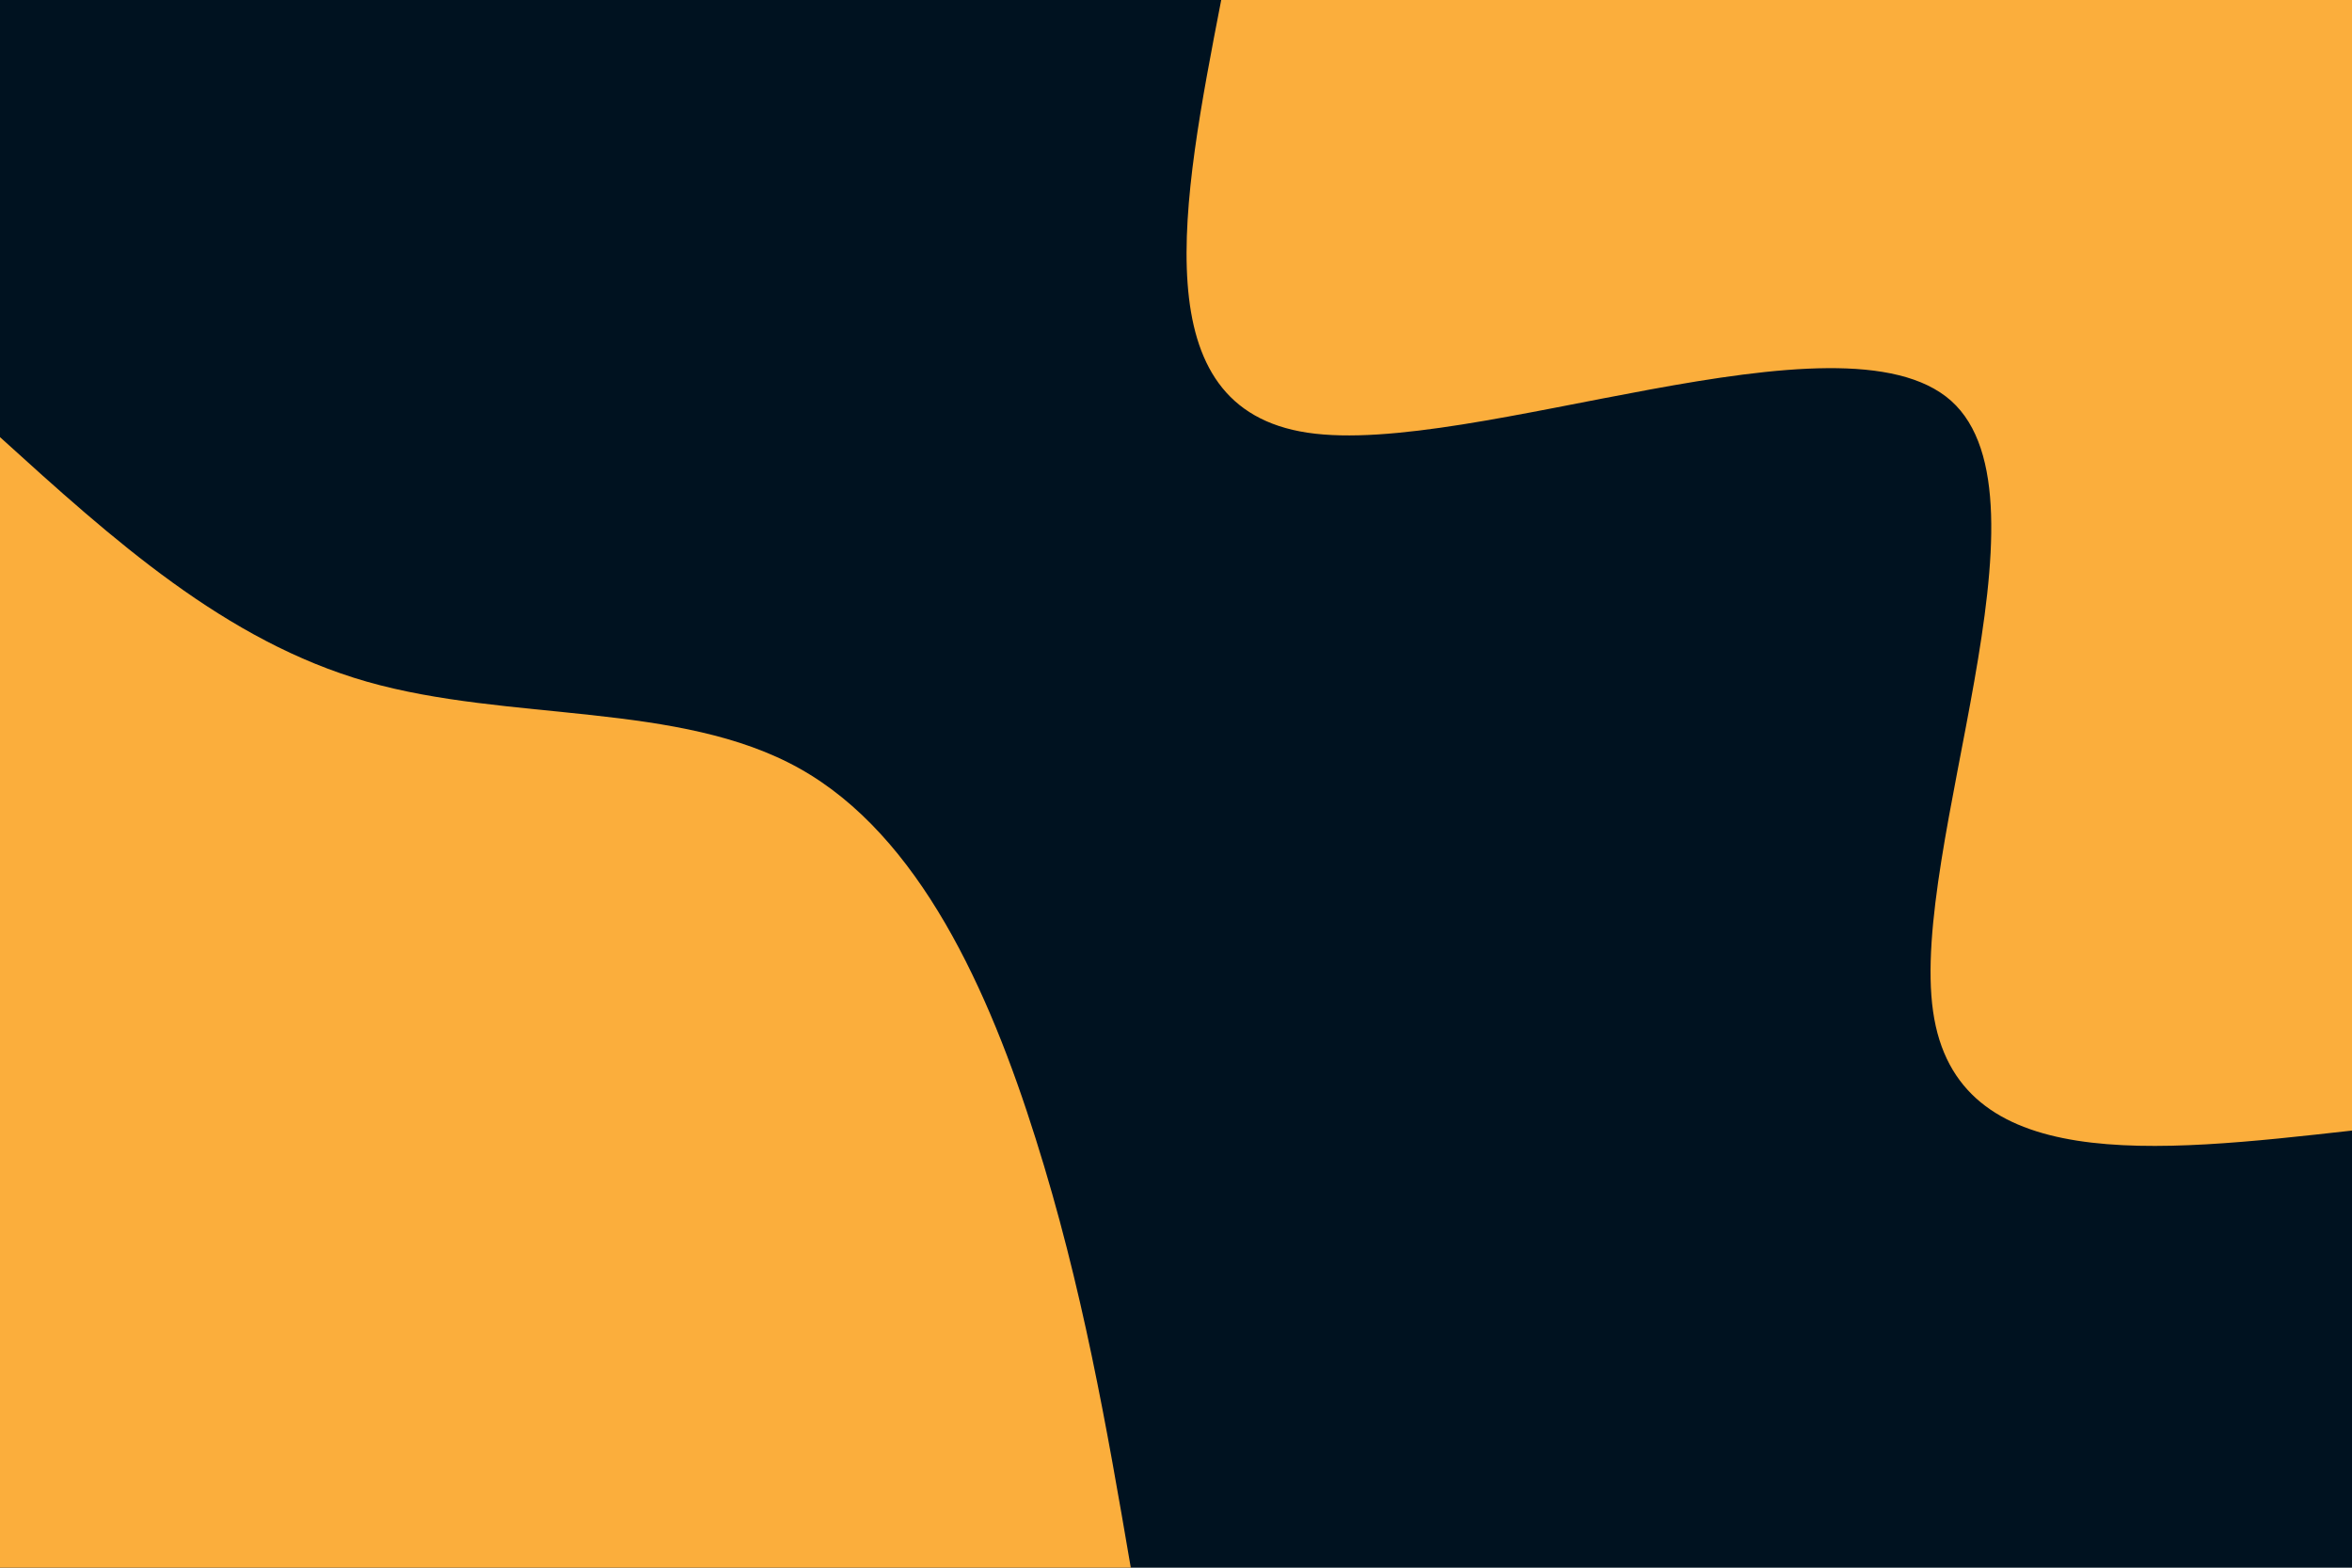 <svg id="visual" viewBox="0 0 900 600" width="900" height="600" xmlns="http://www.w3.org/2000/svg" xmlns:xlink="http://www.w3.org/1999/xlink" version="1.1"><rect x="0" y="0" width="900" height="600" fill="#001220"></rect><defs><linearGradient id="grad1_0" x1="33.3%" y1="0%" x2="100%" y2="100%"><stop offset="20%" stop-color="#001220" stop-opacity="1"></stop><stop offset="80%" stop-color="#001220" stop-opacity="1"></stop></linearGradient></defs><defs><linearGradient id="grad2_0" x1="0%" y1="0%" x2="66.7%" y2="100%"><stop offset="20%" stop-color="#001220" stop-opacity="1"></stop><stop offset="80%" stop-color="#001220" stop-opacity="1"></stop></linearGradient></defs><g transform="translate(900, 0)"><path d="M0 432.7C-75.7 441.2 -151.4 449.7 -160.3 387.1C-169.3 324.5 -111.6 190.8 -153.4 153.4C-195.3 116.1 -336.6 175.1 -399.7 165.6C-462.9 156.1 -447.8 78 -432.7 0L0 0Z" fill="#FBAE3C"></path></g><g transform="translate(0, 600)"><path d="M0 -432.7C43.1 -393.6 86.2 -354.6 140.4 -339.1C194.7 -323.6 260 -331.6 305.9 -305.9C351.9 -280.2 378.5 -220.8 396.3 -164.2C414.2 -107.6 423.5 -53.8 432.7 0L0 0Z" fill="#FBAE3C"></path></g></svg>